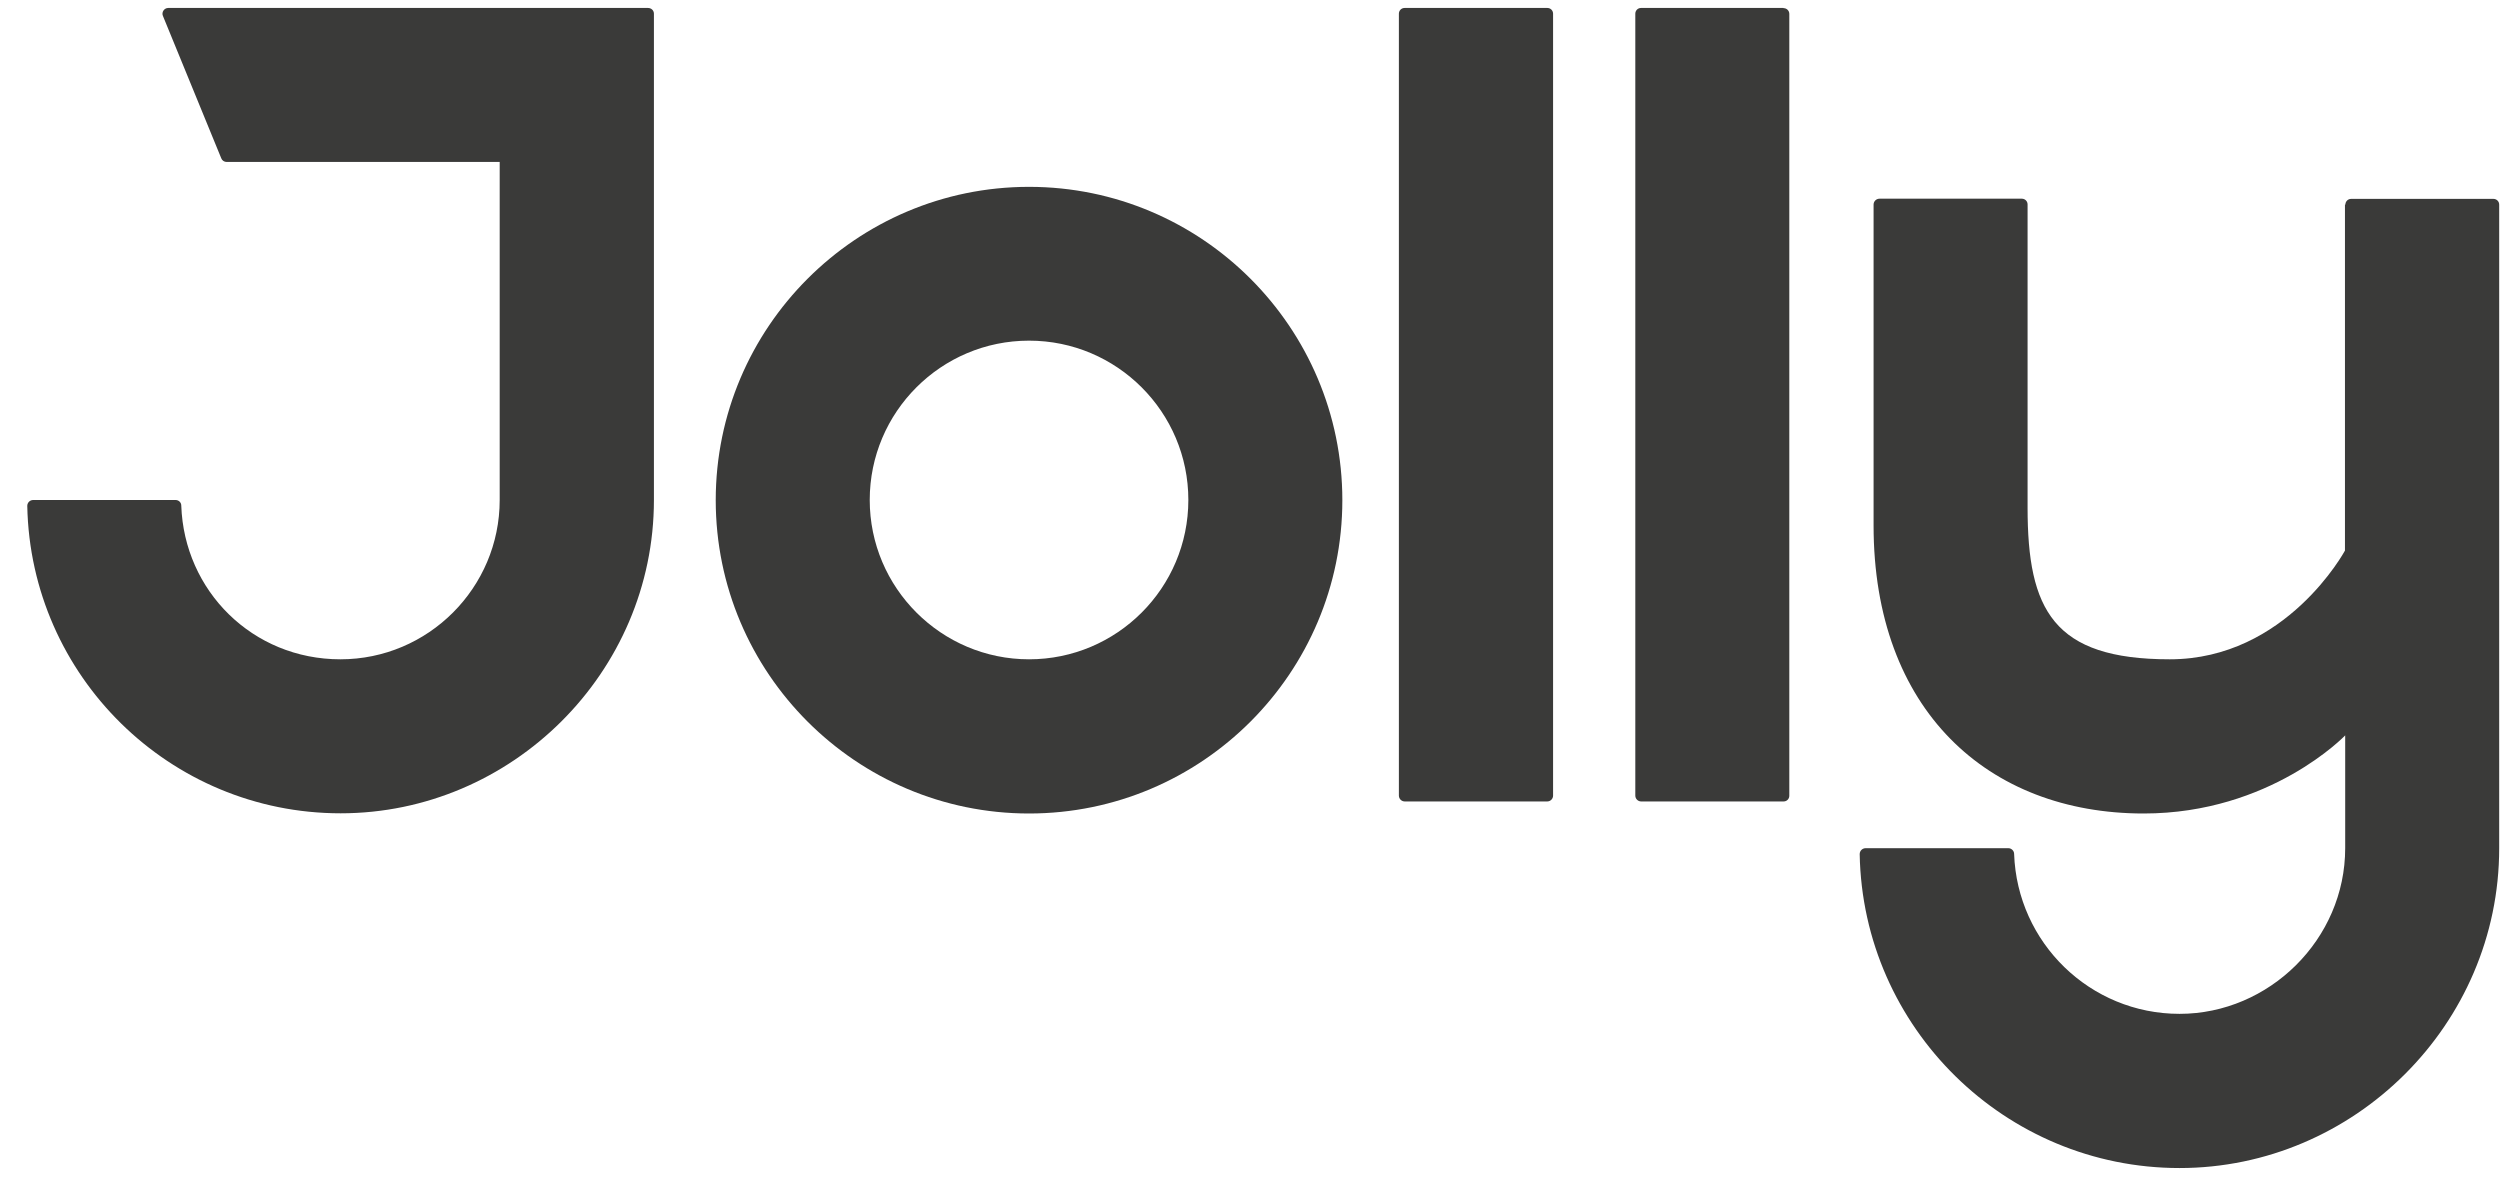 <svg width="65" height="31" viewBox="0 0 65 31" fill="none" xmlns="http://www.w3.org/2000/svg">
<g clip-path="url(#clip0_5328_2157)">
<path d="M26.755 4.858C22.263 4.858 18.609 8.513 18.609 13.005C18.609 17.497 22.263 21.151 26.755 21.151C31.247 21.151 34.901 17.497 34.901 13.005C34.901 8.513 31.247 4.858 26.755 4.858ZM26.755 17.142C24.474 17.142 22.613 15.285 22.613 12.999C22.613 10.714 24.469 8.857 26.755 8.857C29.041 8.857 30.897 10.714 30.897 12.999C30.897 15.285 29.041 17.142 26.755 17.142Z" fill="#3A3A39"/>
<path d="M36.519 0.207C36.434 0.207 36.371 0.276 36.371 0.356V20.685C36.371 20.77 36.44 20.838 36.525 20.838H40.227C40.312 20.838 40.38 20.77 40.38 20.685V0.356C40.38 0.271 40.312 0.207 40.232 0.207H36.519Z" fill="#3A3A39"/>
<path d="M46.368 0.207H42.666C42.581 0.207 42.518 0.276 42.518 0.356V20.685C42.518 20.77 42.587 20.838 42.672 20.838H46.374C46.458 20.838 46.522 20.77 46.522 20.69V0.361C46.522 0.276 46.453 0.212 46.374 0.212L46.368 0.207Z" fill="#3A3A39"/>
<path d="M4.374 0.207C4.268 0.207 4.194 0.319 4.236 0.414L5.753 4.116C5.774 4.174 5.833 4.211 5.891 4.211H12.992V13C12.992 15.28 11.136 17.142 8.85 17.142C6.564 17.142 4.788 15.36 4.713 13.143C4.713 13.063 4.645 13 4.565 13H0.863C0.778 13 0.709 13.069 0.709 13.153C0.794 17.577 4.411 21.146 8.856 21.146C13.3 21.146 17.002 17.492 17.002 13V0.356C17.002 0.271 16.933 0.207 16.848 0.207H4.374Z" fill="#3A3A39"/>
<path d="M60.969 5.32V14.315C60.969 14.315 59.447 17.142 56.414 17.142C53.38 17.142 52.717 15.853 52.717 13.196V5.315C52.717 5.23 52.648 5.166 52.569 5.166H48.867C48.782 5.166 48.713 5.235 48.713 5.32V13.662C48.713 18.457 51.683 21.151 55.735 21.151C59.034 21.151 60.975 19.12 60.975 19.12V22.053C60.975 24.424 58.996 26.36 56.668 26.36C54.34 26.36 52.447 24.509 52.367 22.201C52.367 22.122 52.298 22.053 52.218 22.053H48.506C48.421 22.053 48.352 22.122 48.352 22.207C48.432 26.72 52.134 30.369 56.668 30.369C61.203 30.369 64.979 26.641 64.979 22.053V5.32C64.979 5.235 64.91 5.171 64.831 5.171H61.129C61.044 5.171 60.98 5.24 60.98 5.32H60.969Z" fill="#3A3A39"/>
</g>
<defs>
<clipPath id="clip0_5328_2157">
<rect width="64.27" height="30.162" fill="white" transform="translate(0.709 0.207)"/>
</clipPath>
</defs>
</svg>

